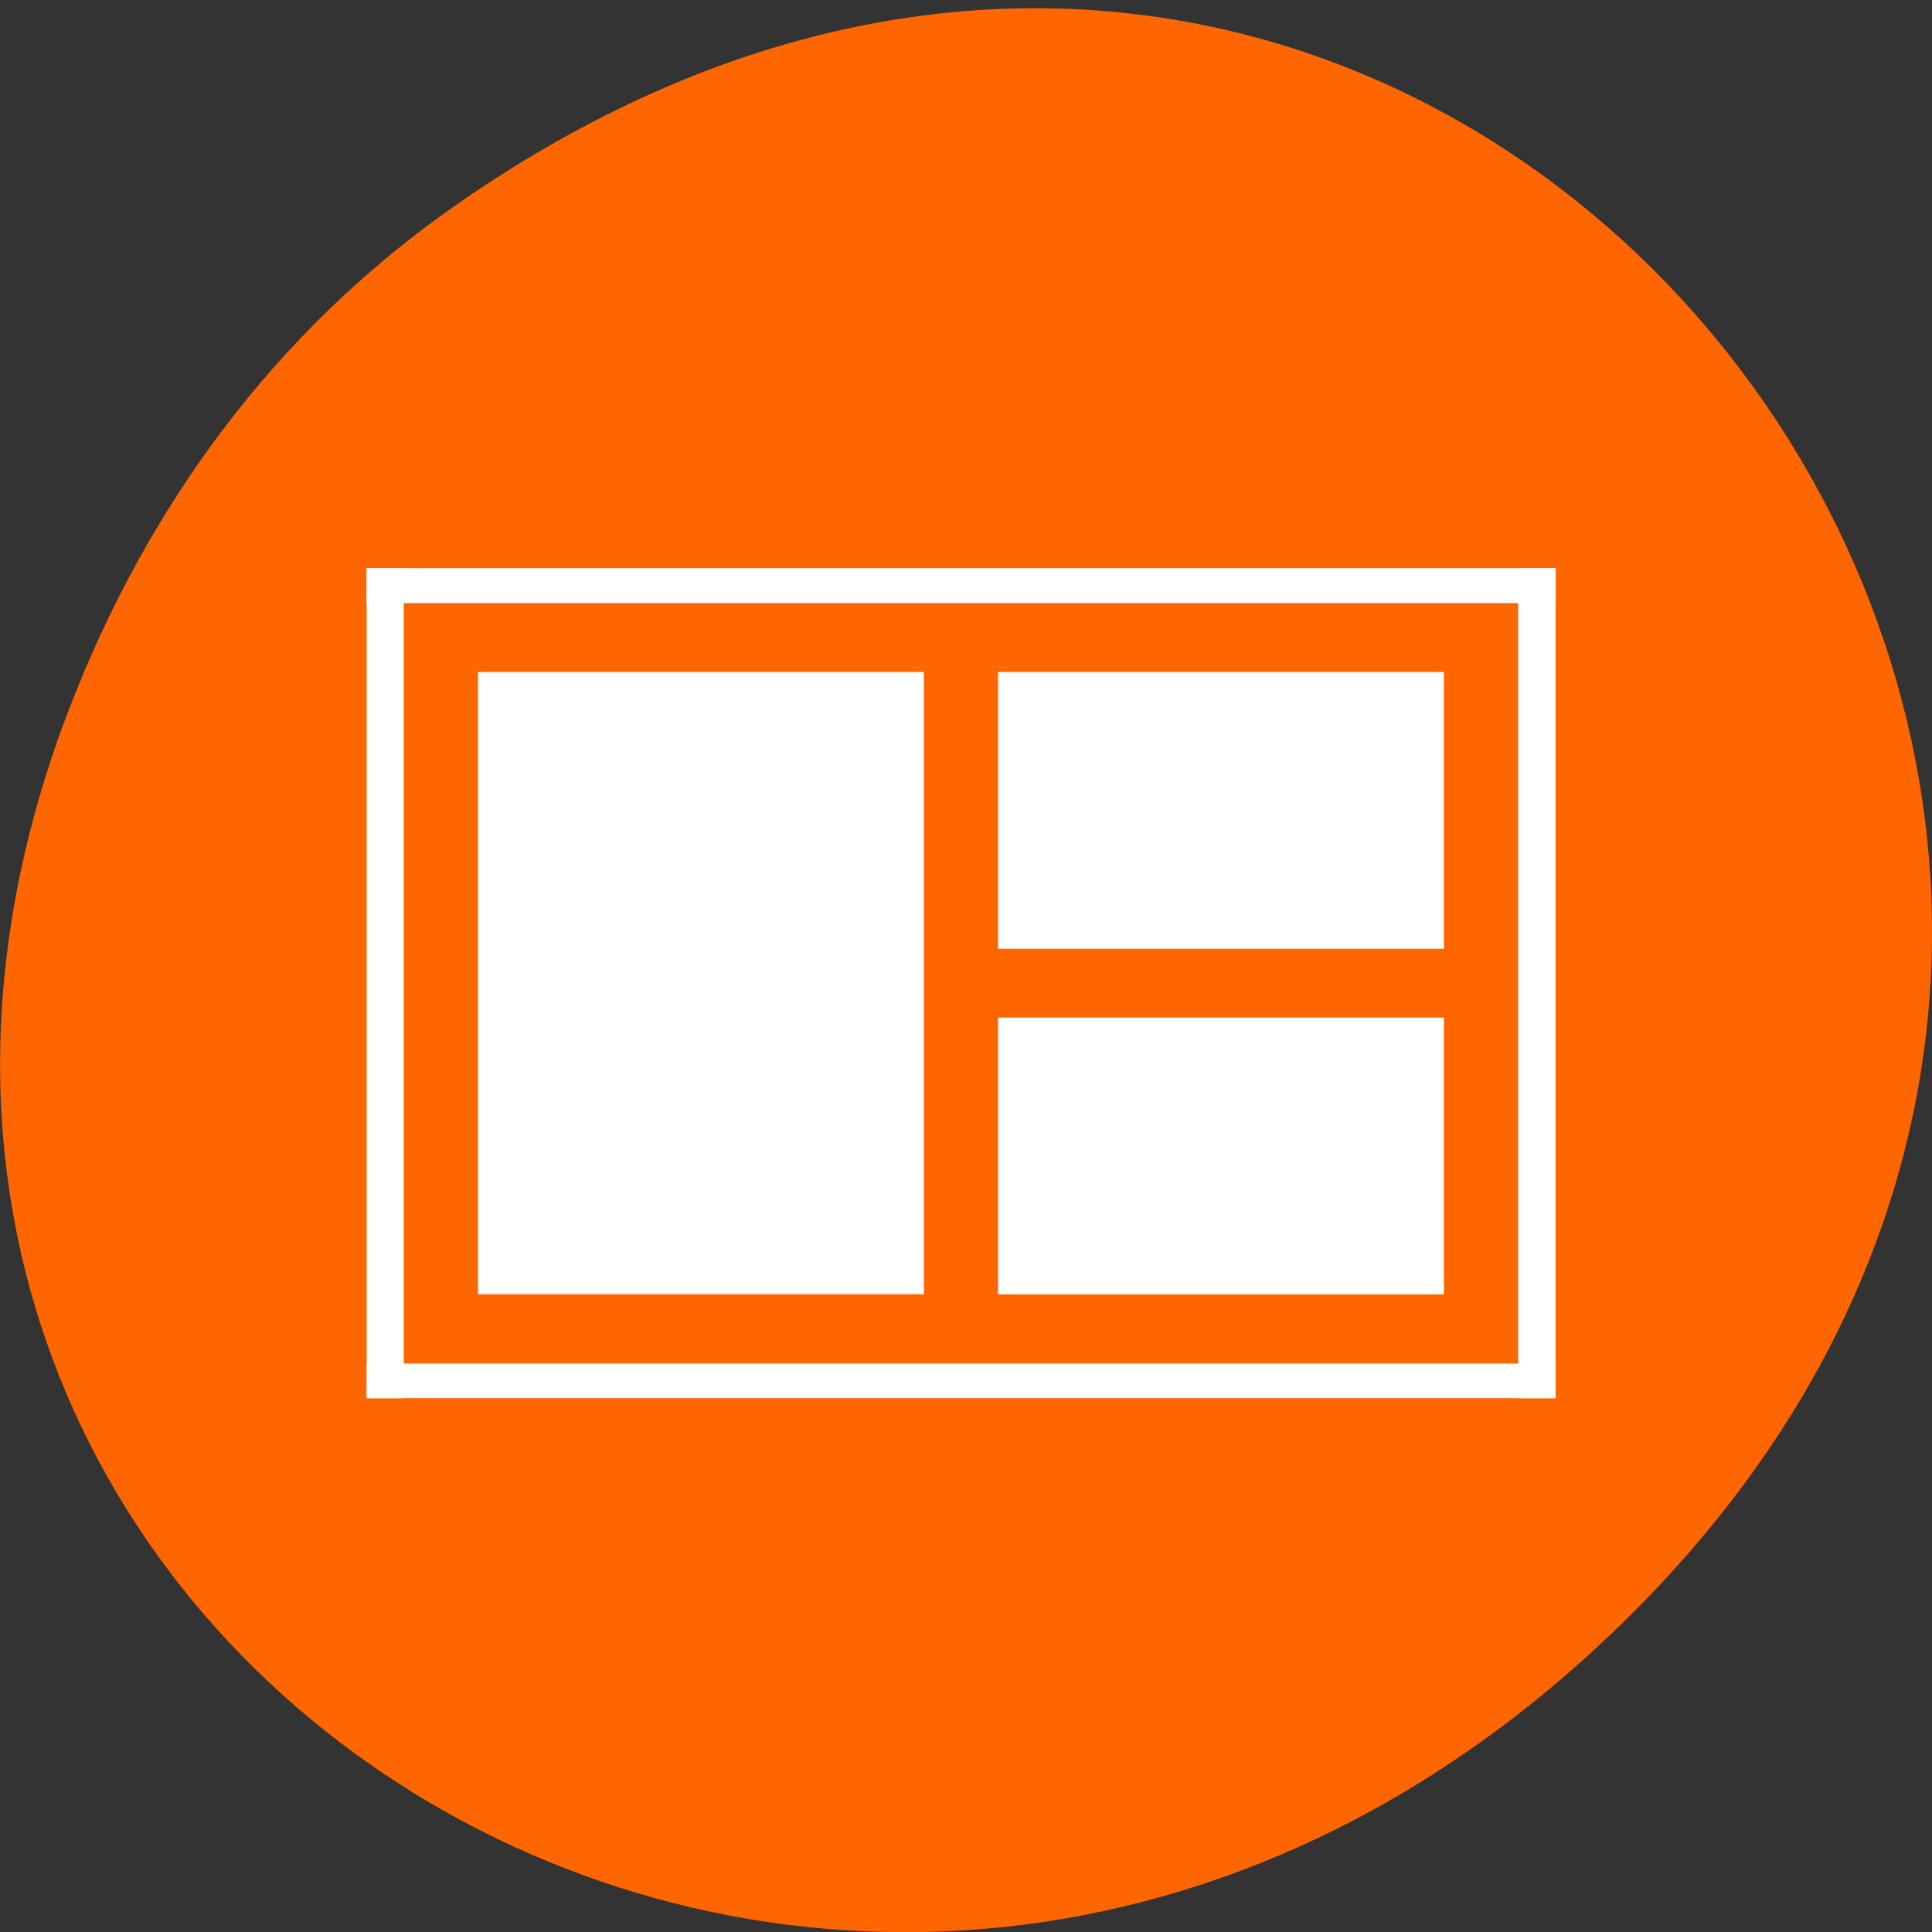 <svg xmlns="http://www.w3.org/2000/svg" viewBox="0 0 24 24" xmlns:xlink="http://www.w3.org/1999/xlink"><rect x="0" y="0" width="24" height="24" fill="#333333" stroke="none"/><path d="m 5.641 2.563 c 12.273 -8.59 24.711 7.277 14.711 17.402 c -9.422 9.539 -24.06 0.695 -19.488 -11.172 c 0.957 -2.477 2.523 -4.652 4.777 -6.23" fill="#f60"/><g fill="#fff"><path d="m 5.938 8.348 h 5.539 v 7.73 h -5.539"/><path d="m 12.398 8.348 h 5.539 v 3.438 h -5.539"/><path d="m 12.398 12.641 h 5.539 v 3.438 h -5.539"/></g><path d="m 4.555 7.06 h 14.77 v 0.43 h -14.77" fill="#fff" id="0"/><use xlink:href="#0"/><g fill="#fff"><path d="m 4.555 16.938 h 14.77 v 0.43 h -14.77"/><path d="m 18.859 7.06 h 0.465 v 10.309 h -0.465"/><path d="m 4.555 7.06 h 0.461 v 10.309 h -0.461"/></g></svg>